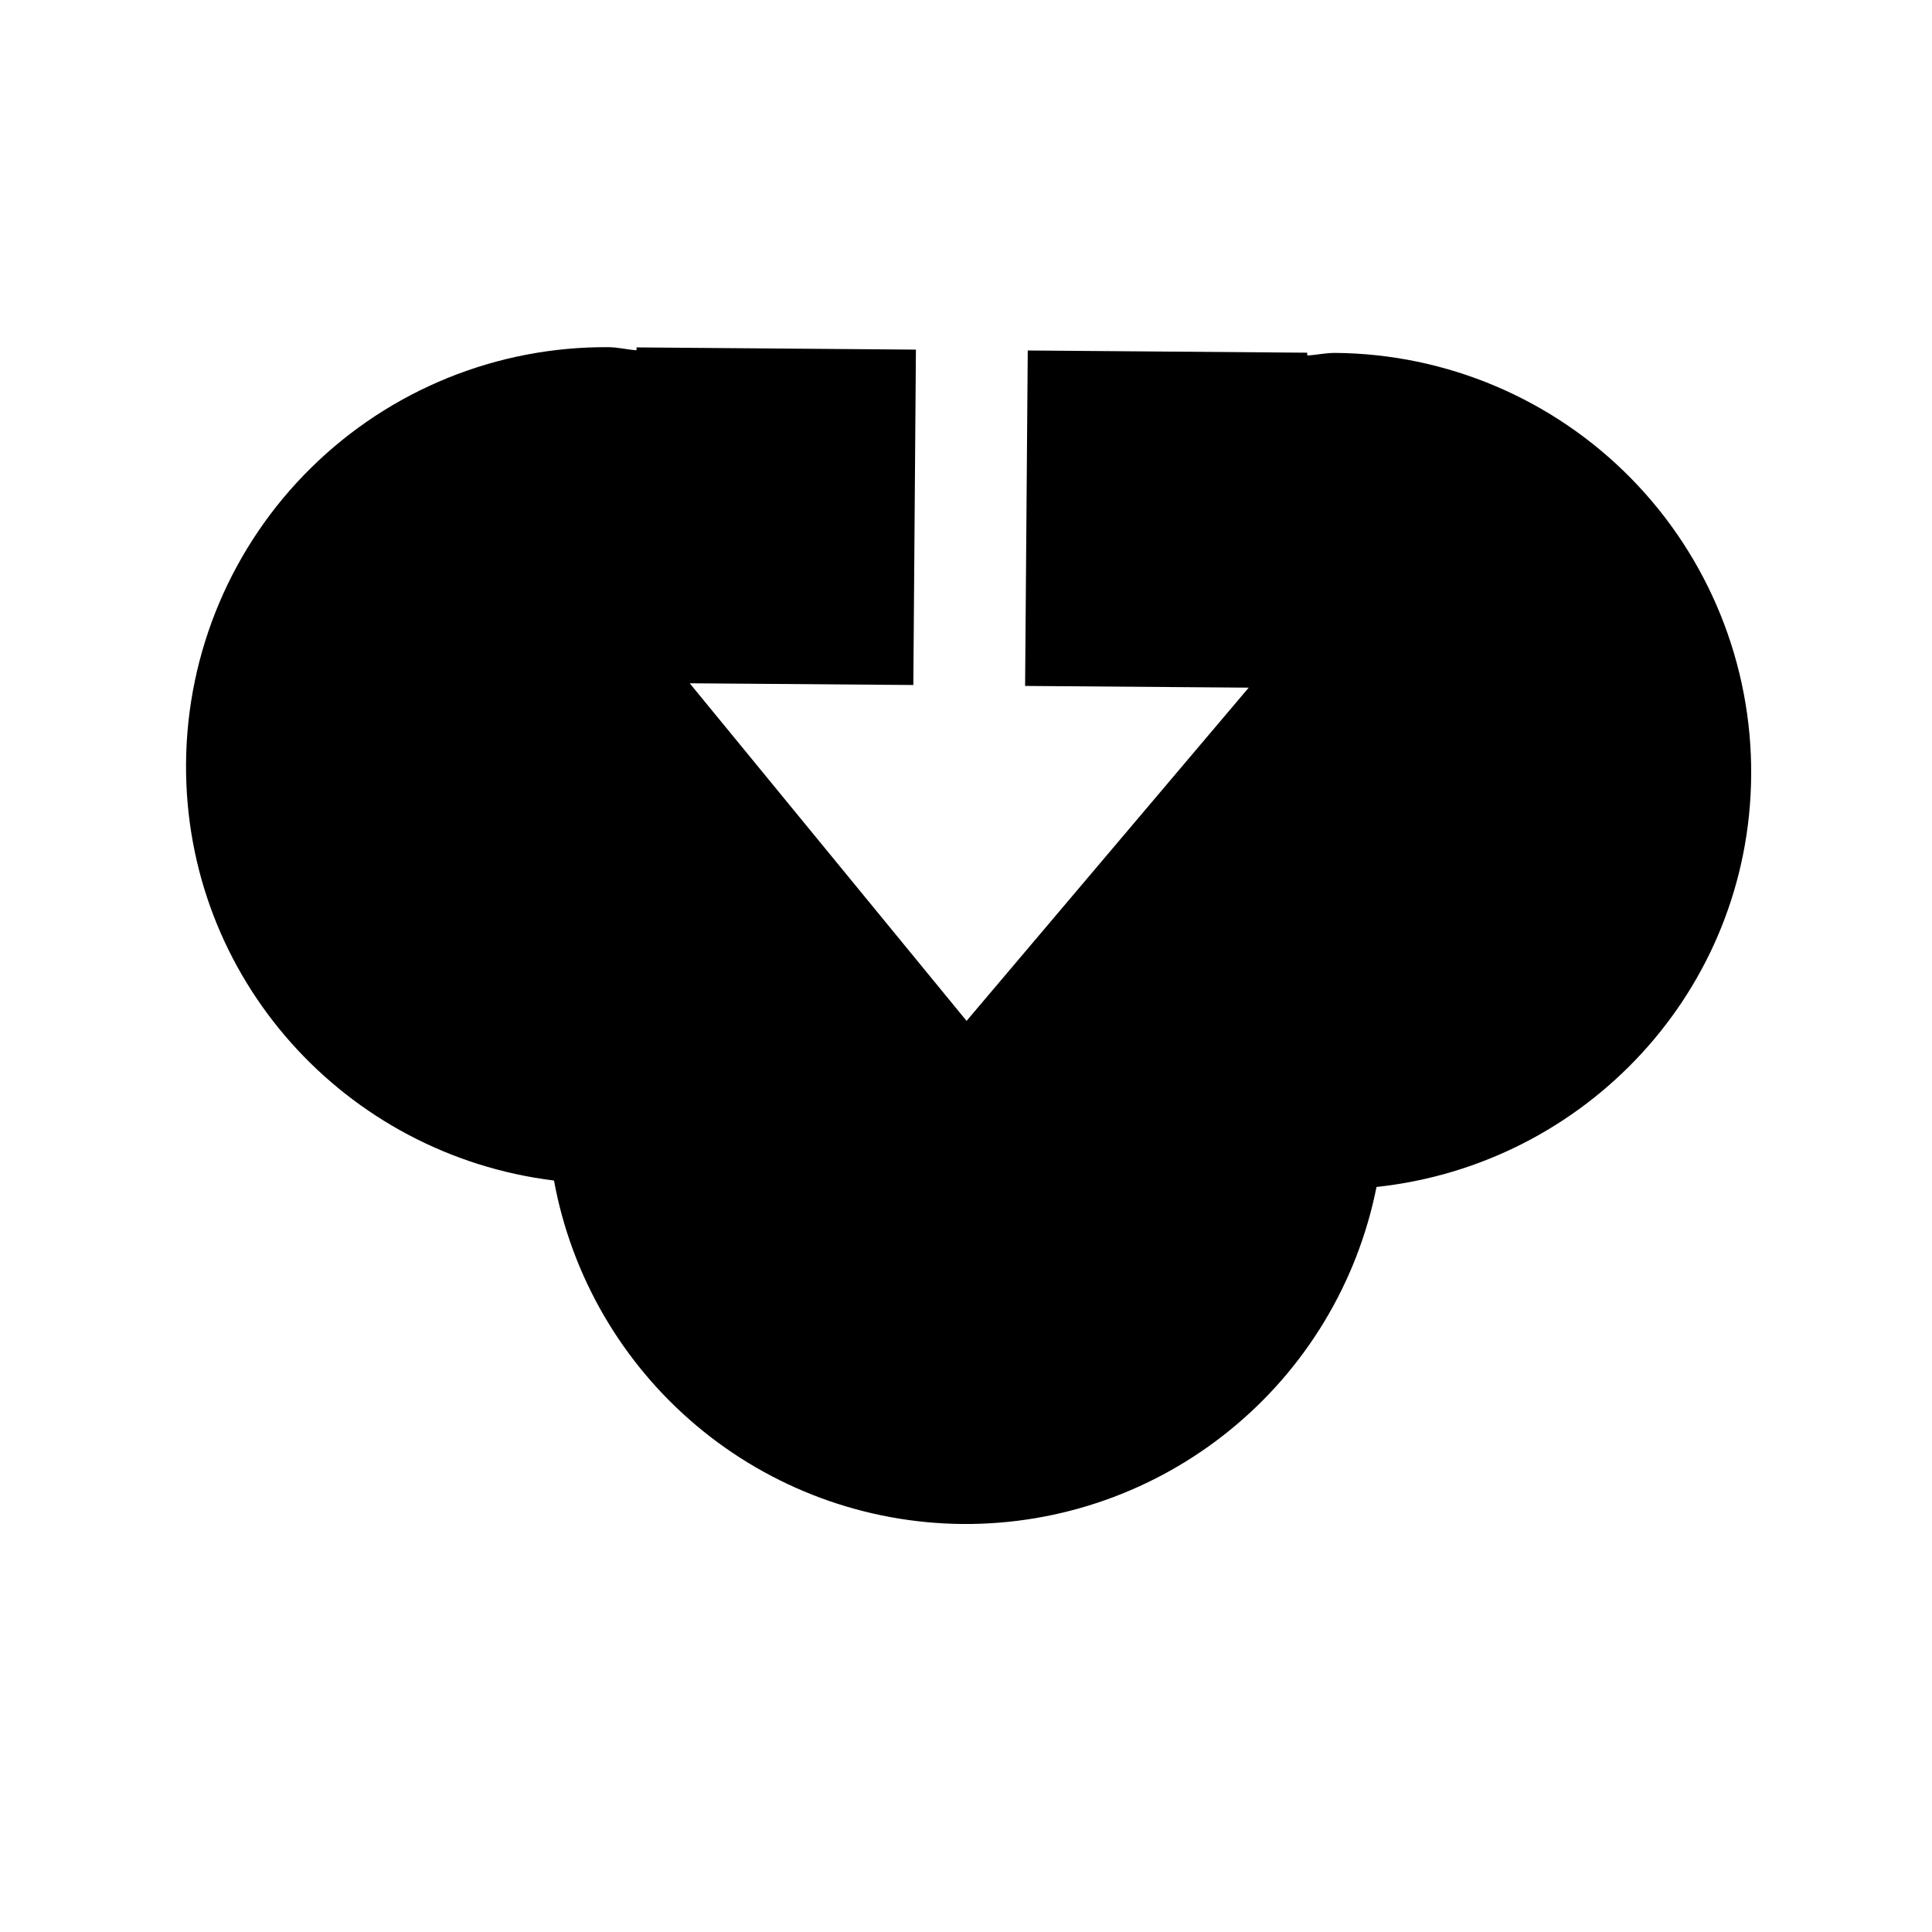 <svg width="27" height="27" viewBox="0 0 27 27" fill="none" xmlns="http://www.w3.org/2000/svg">
<path d="M12.8 4.886L12.764 9.573L9.639 9.549L13.508 14.267L17.451 9.61L14.326 9.586L14.363 4.898L18.269 4.929L18.269 4.968C18.4 4.961 18.525 4.931 18.66 4.932C20.214 4.944 21.699 5.573 22.789 6.68C23.88 7.788 24.485 9.283 24.473 10.837C24.45 13.843 22.157 16.275 19.237 16.588C18.971 17.923 18.248 19.124 17.192 19.983C16.137 20.843 14.815 21.308 13.454 21.298C12.092 21.287 10.777 20.801 9.735 19.925C8.693 19.049 7.988 17.837 7.742 16.498C4.828 16.14 2.577 13.672 2.6 10.666C2.612 9.112 3.241 7.626 4.349 6.536C5.456 5.446 6.951 4.84 8.505 4.852C8.636 4.853 8.763 4.886 8.896 4.895L8.896 4.855L12.8 4.886Z" fill="black"/>
</svg>
